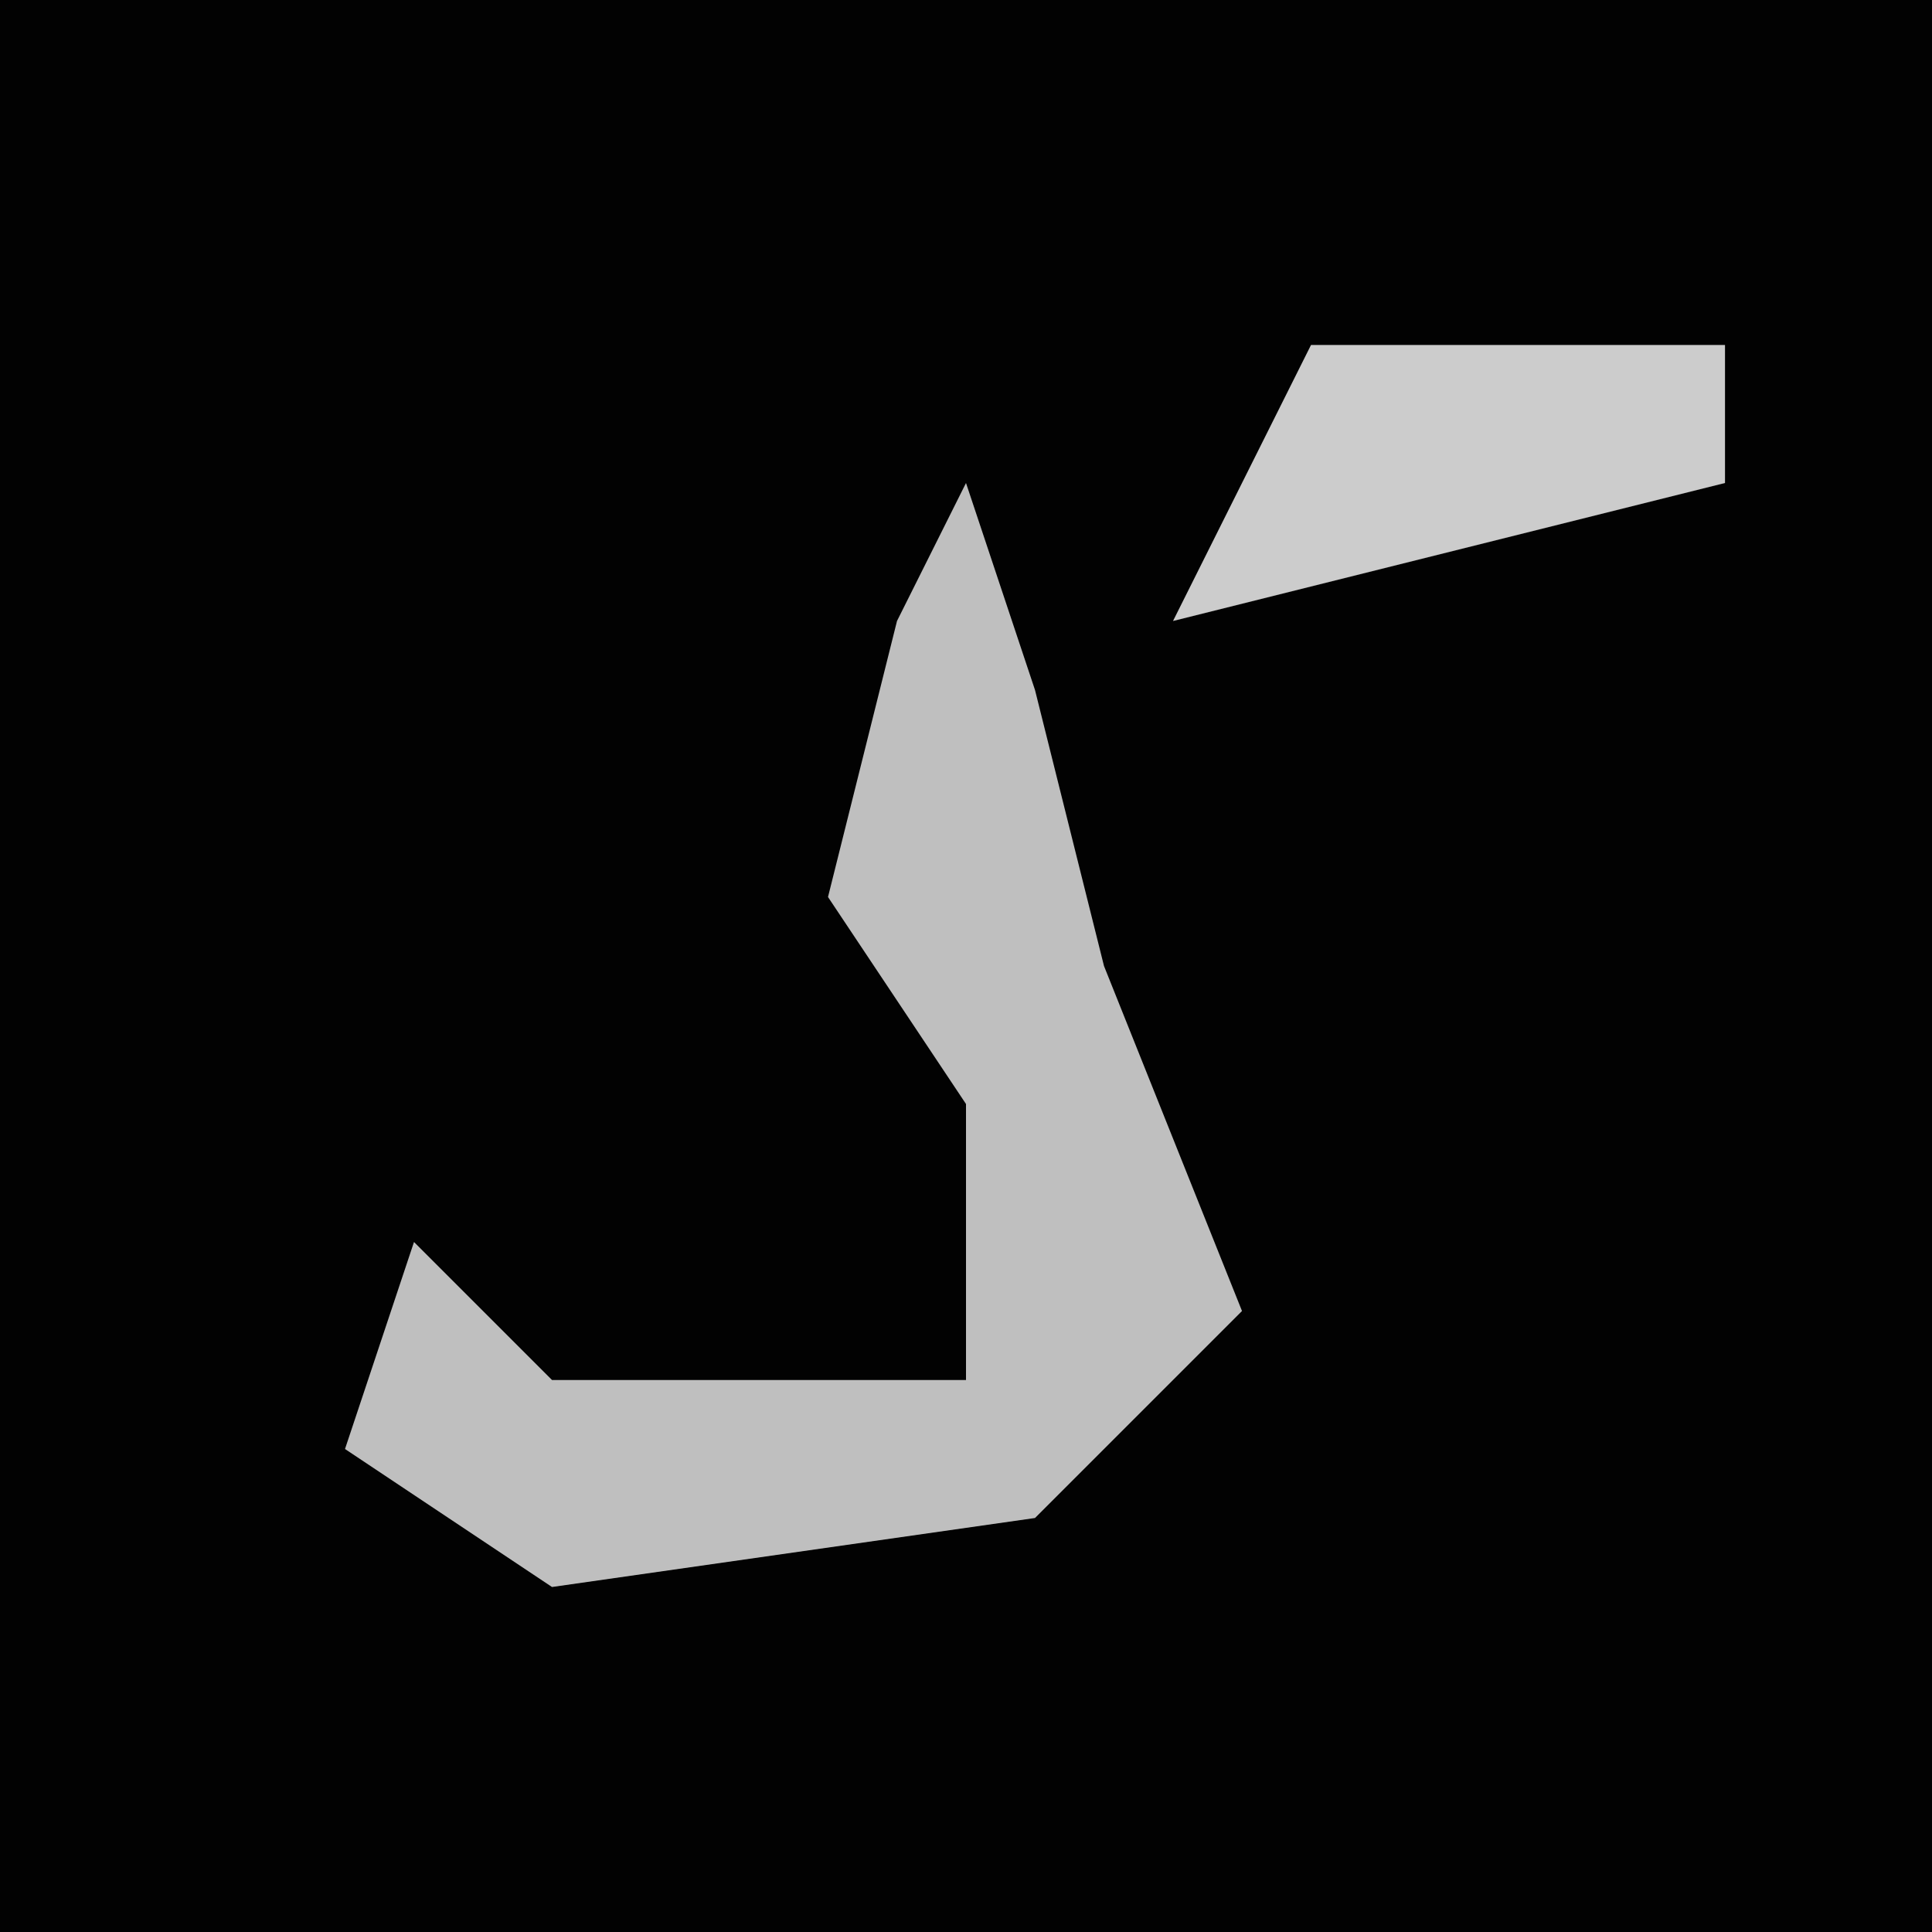 <?xml version="1.0" encoding="UTF-8"?>
<svg version="1.1" xmlns="http://www.w3.org/2000/svg" width="28" height="28">
<path d="M0,0 L28,0 L28,28 L0,28 Z " fill="#020202" transform="translate(0,0)"/>
<path d="M0,0 L1,3 L2,7 L4,12 L1,15 L-6,16 L-9,14 L-8,11 L-6,13 L0,13 L0,9 L-2,6 L-1,2 Z " fill="#BFBFBF" transform="translate(14,7)"/>
<path d="M0,0 L6,0 L6,2 L-2,4 Z " fill="#CCCCCC" transform="translate(19,5)"/>
</svg>
